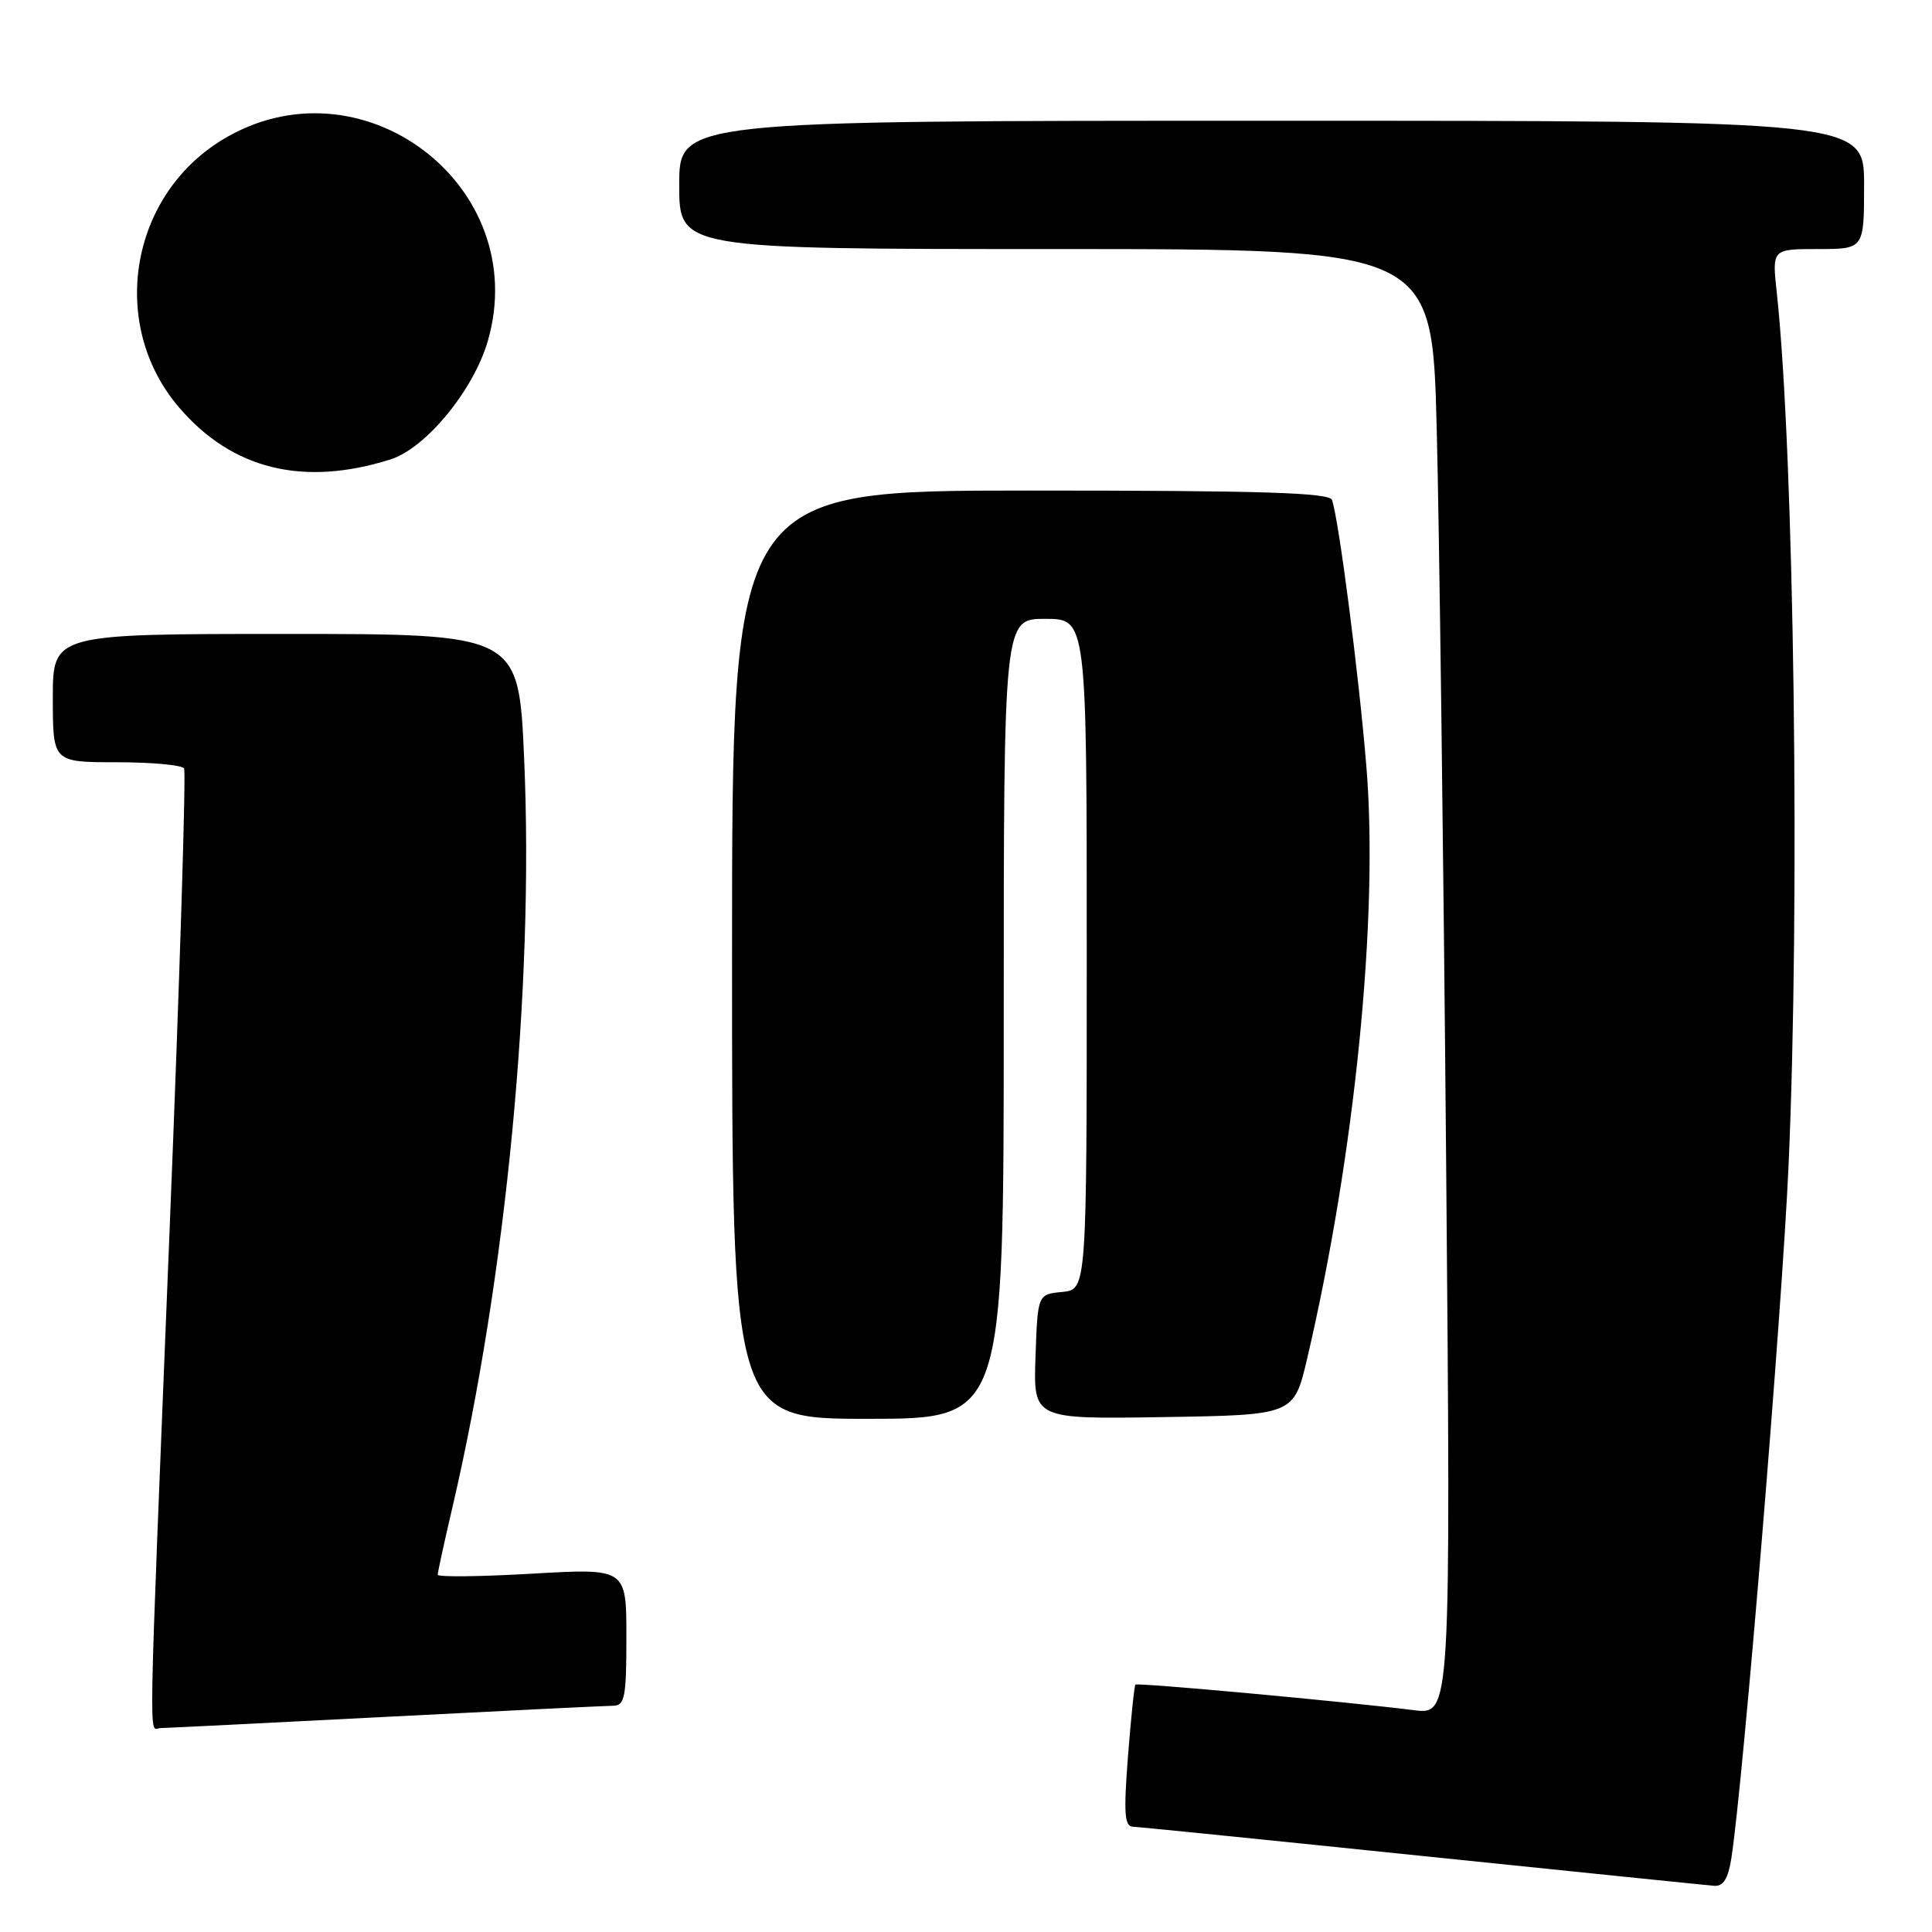 <?xml version="1.0" encoding="UTF-8" standalone="no"?>
<!DOCTYPE svg PUBLIC "-//W3C//DTD SVG 1.1//EN" "http://www.w3.org/Graphics/SVG/1.1/DTD/svg11.dtd" >
<svg xmlns="http://www.w3.org/2000/svg" xmlns:xlink="http://www.w3.org/1999/xlink" version="1.1" viewBox="0 0 256 256">
 <g >
 <path fill="currentColor"
d=" M 229.41 246.25 C 230.98 236.17 236.12 173.92 236.99 154.50 C 238.54 119.71 237.74 60.15 235.43 38.75 C 234.80 33.00 234.80 33.00 240.90 33.00 C 247.00 33.00 247.00 33.00 247.00 24.50 C 247.00 16.00 247.00 16.00 168.50 16.00 C 90.00 16.00 90.00 16.00 90.00 24.50 C 90.00 33.00 90.00 33.00 139.88 33.00 C 189.77 33.00 189.77 33.00 190.37 56.75 C 190.71 69.81 191.27 113.51 191.62 153.86 C 192.25 227.22 192.25 227.22 187.37 226.61 C 178.28 225.47 150.73 222.94 150.45 223.22 C 150.30 223.37 149.86 227.66 149.46 232.75 C 148.88 240.28 149.00 242.01 150.12 242.05 C 150.88 242.08 168.15 243.82 188.50 245.93 C 208.85 248.03 226.25 249.81 227.16 249.88 C 228.35 249.96 228.99 248.92 229.41 246.25 Z  M 51.00 227.50 C 66.68 226.69 80.29 226.03 81.25 226.02 C 82.79 226.00 83.00 224.89 83.00 216.90 C 83.00 207.80 83.00 207.80 70.50 208.52 C 63.62 208.92 58.00 208.98 58.00 208.66 C 58.00 208.34 58.87 204.34 59.94 199.77 C 67.09 169.09 70.78 130.65 69.45 100.49 C 68.73 84.00 68.73 84.00 37.87 84.00 C 7.00 84.00 7.00 84.00 7.00 92.50 C 7.00 101.00 7.00 101.00 15.44 101.00 C 20.08 101.00 24.11 101.37 24.39 101.82 C 24.67 102.28 23.81 129.84 22.47 163.07 C 19.59 234.61 19.69 229.00 21.25 228.98 C 21.94 228.97 35.32 228.31 51.00 227.50 Z  M 133.00 135.00 C 133.00 82.00 133.00 82.00 138.50 82.00 C 144.00 82.00 144.00 82.00 144.00 126.44 C 144.00 170.87 144.00 170.87 140.75 171.19 C 137.50 171.50 137.50 171.50 137.21 179.77 C 136.92 188.05 136.92 188.05 154.19 187.77 C 171.45 187.50 171.45 187.50 173.21 180.00 C 179.53 152.99 182.68 121.50 181.06 101.66 C 180.06 89.41 177.41 68.91 176.50 66.25 C 176.16 65.28 167.26 65.00 136.53 65.00 C 97.00 65.00 97.00 65.00 97.00 126.50 C 97.00 188.00 97.00 188.00 115.00 188.00 C 133.00 188.00 133.00 188.00 133.00 135.00 Z  M 51.73 60.88 C 56.42 59.40 62.73 51.73 64.63 45.21 C 70.63 24.55 47.68 7.26 29.32 18.61 C 17.11 26.16 14.42 43.12 23.72 53.98 C 30.75 62.20 40.16 64.52 51.73 60.88 Z "/>
</g>
</svg>